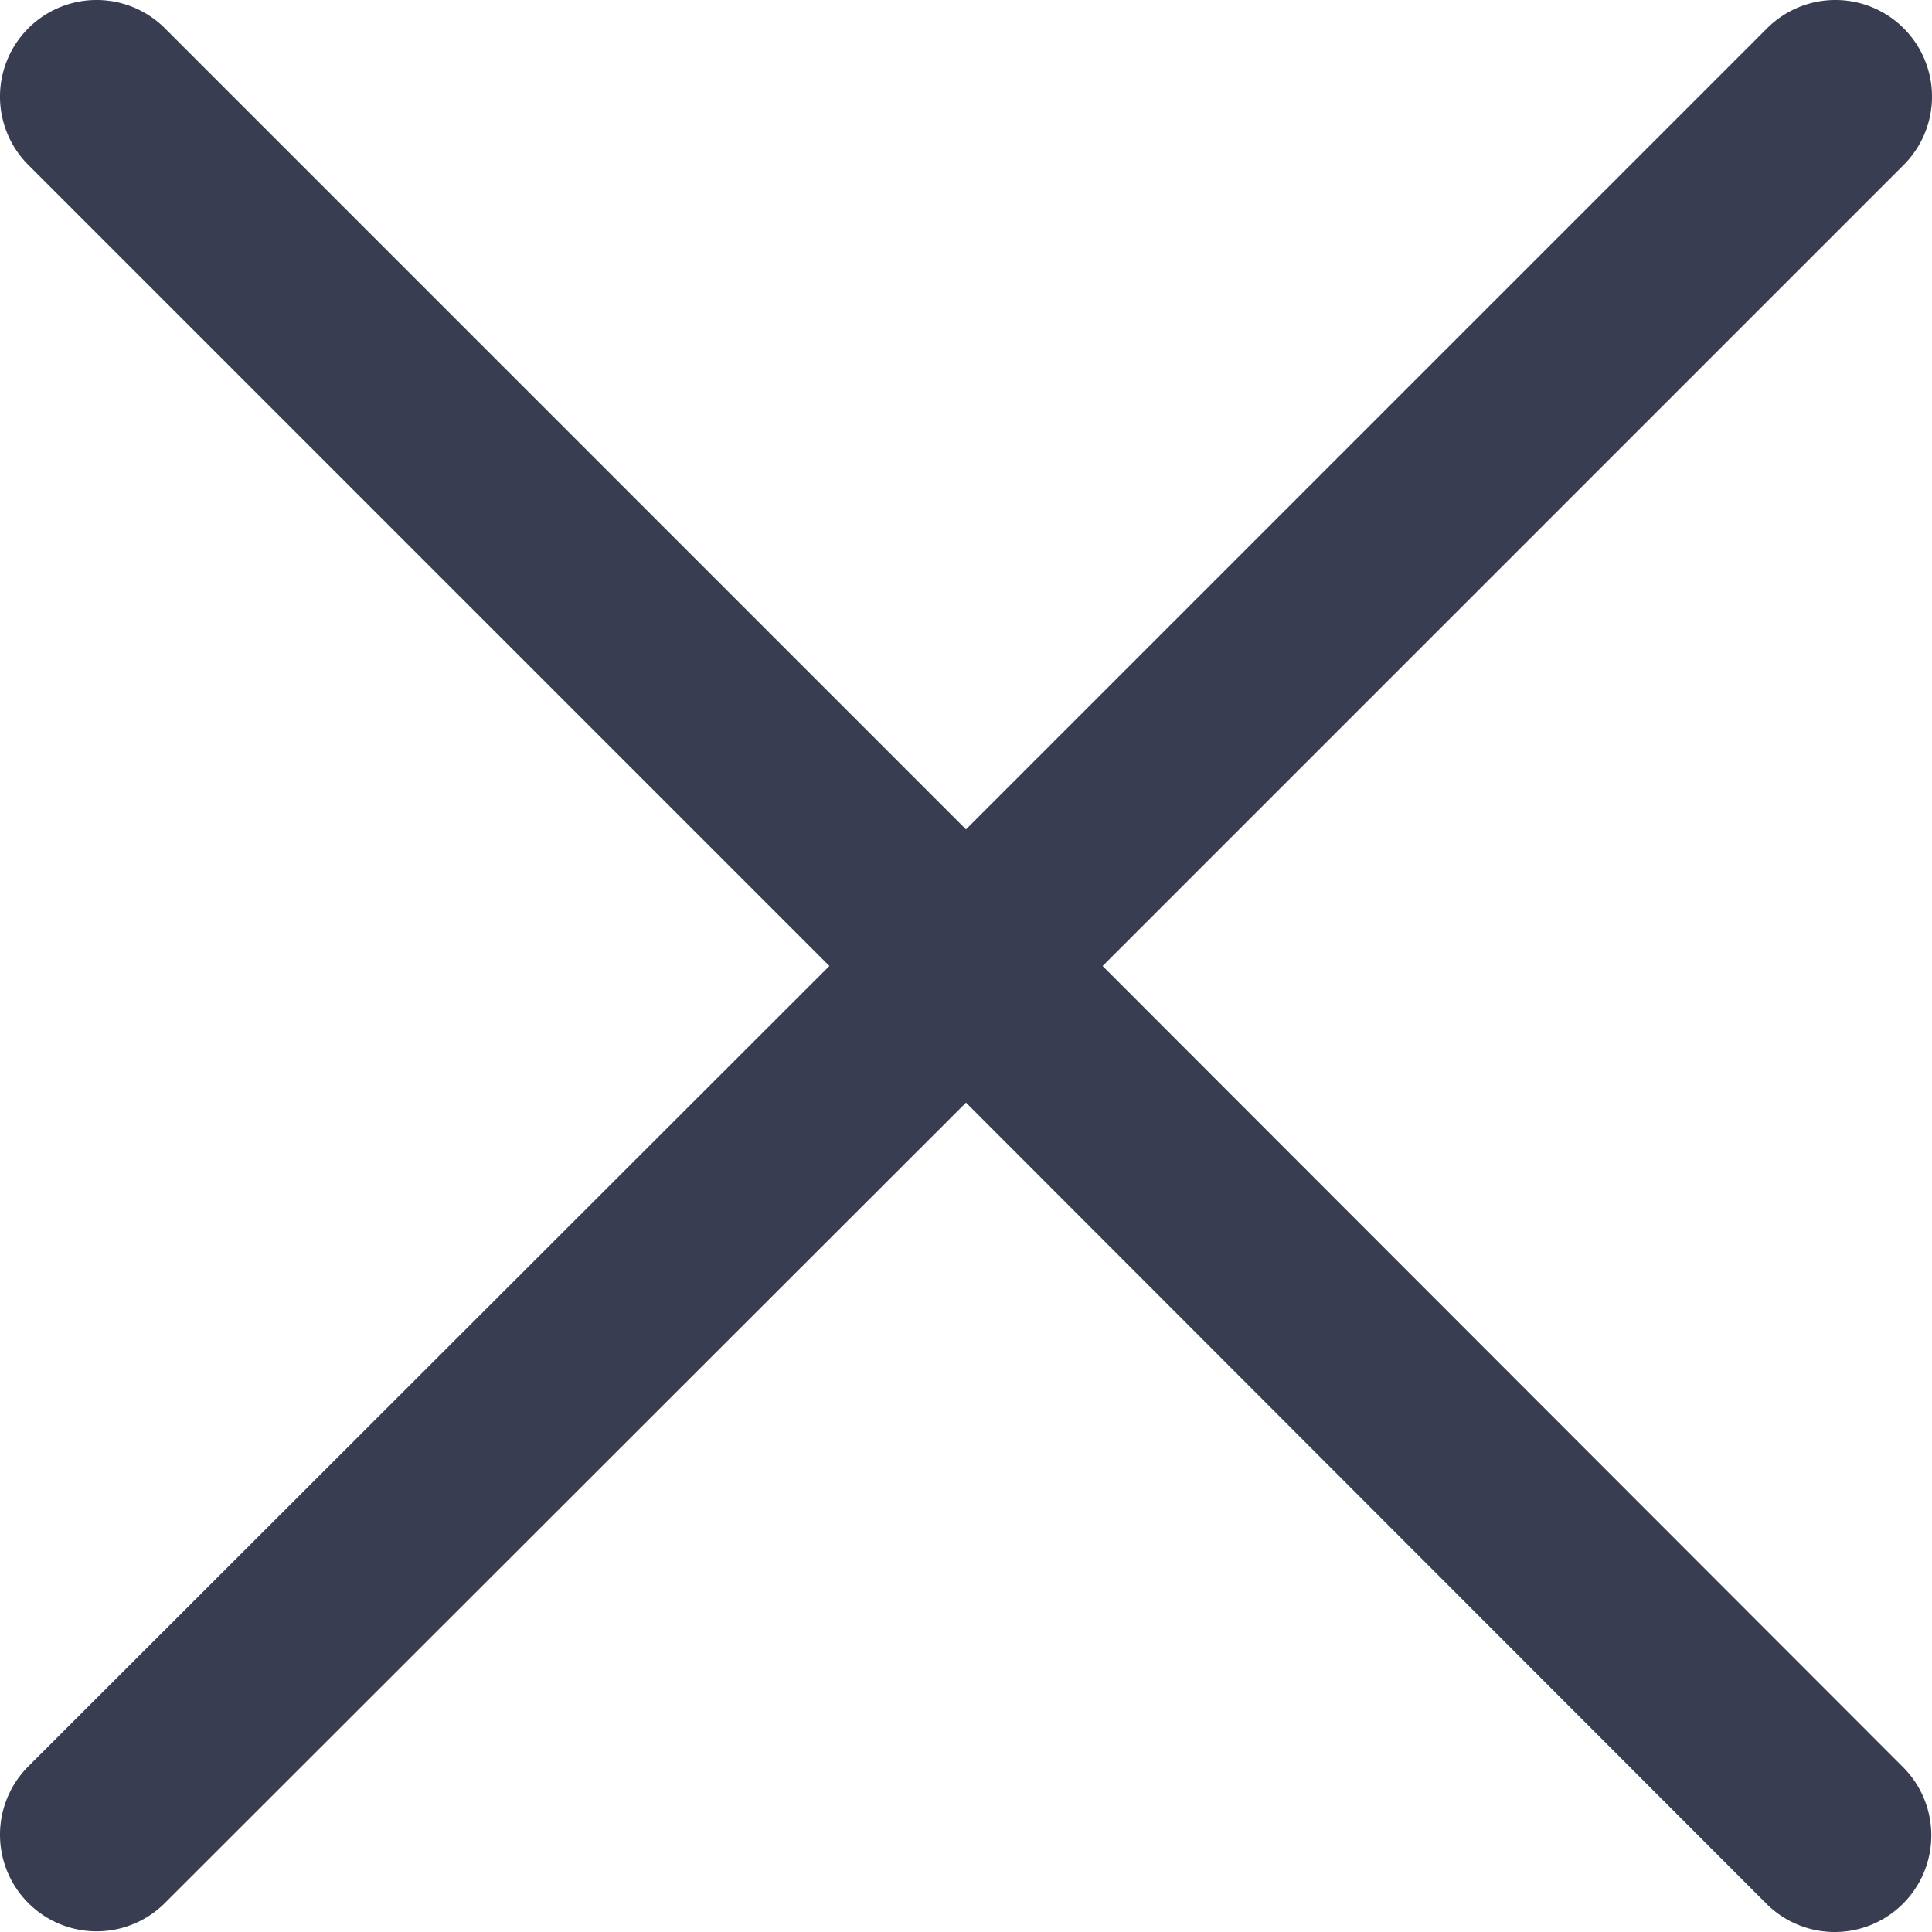 <svg xmlns="http://www.w3.org/2000/svg" width="14" height="14" viewBox="0 0 14 14"><path fill="#383d51" d="M13.795.205a.7.7 0 00-.99 0L7 6.01 1.195.205a.7.7 0 10-.99.99L6.01 7 .205 12.8a.7.7 0 10.99.99L7 7.99l5.8 5.805a.7.7 0 00.99-.99L7.99 7l5.805-5.805a.7.7 0 000-.99z" data-name="Path 10679"/></svg>